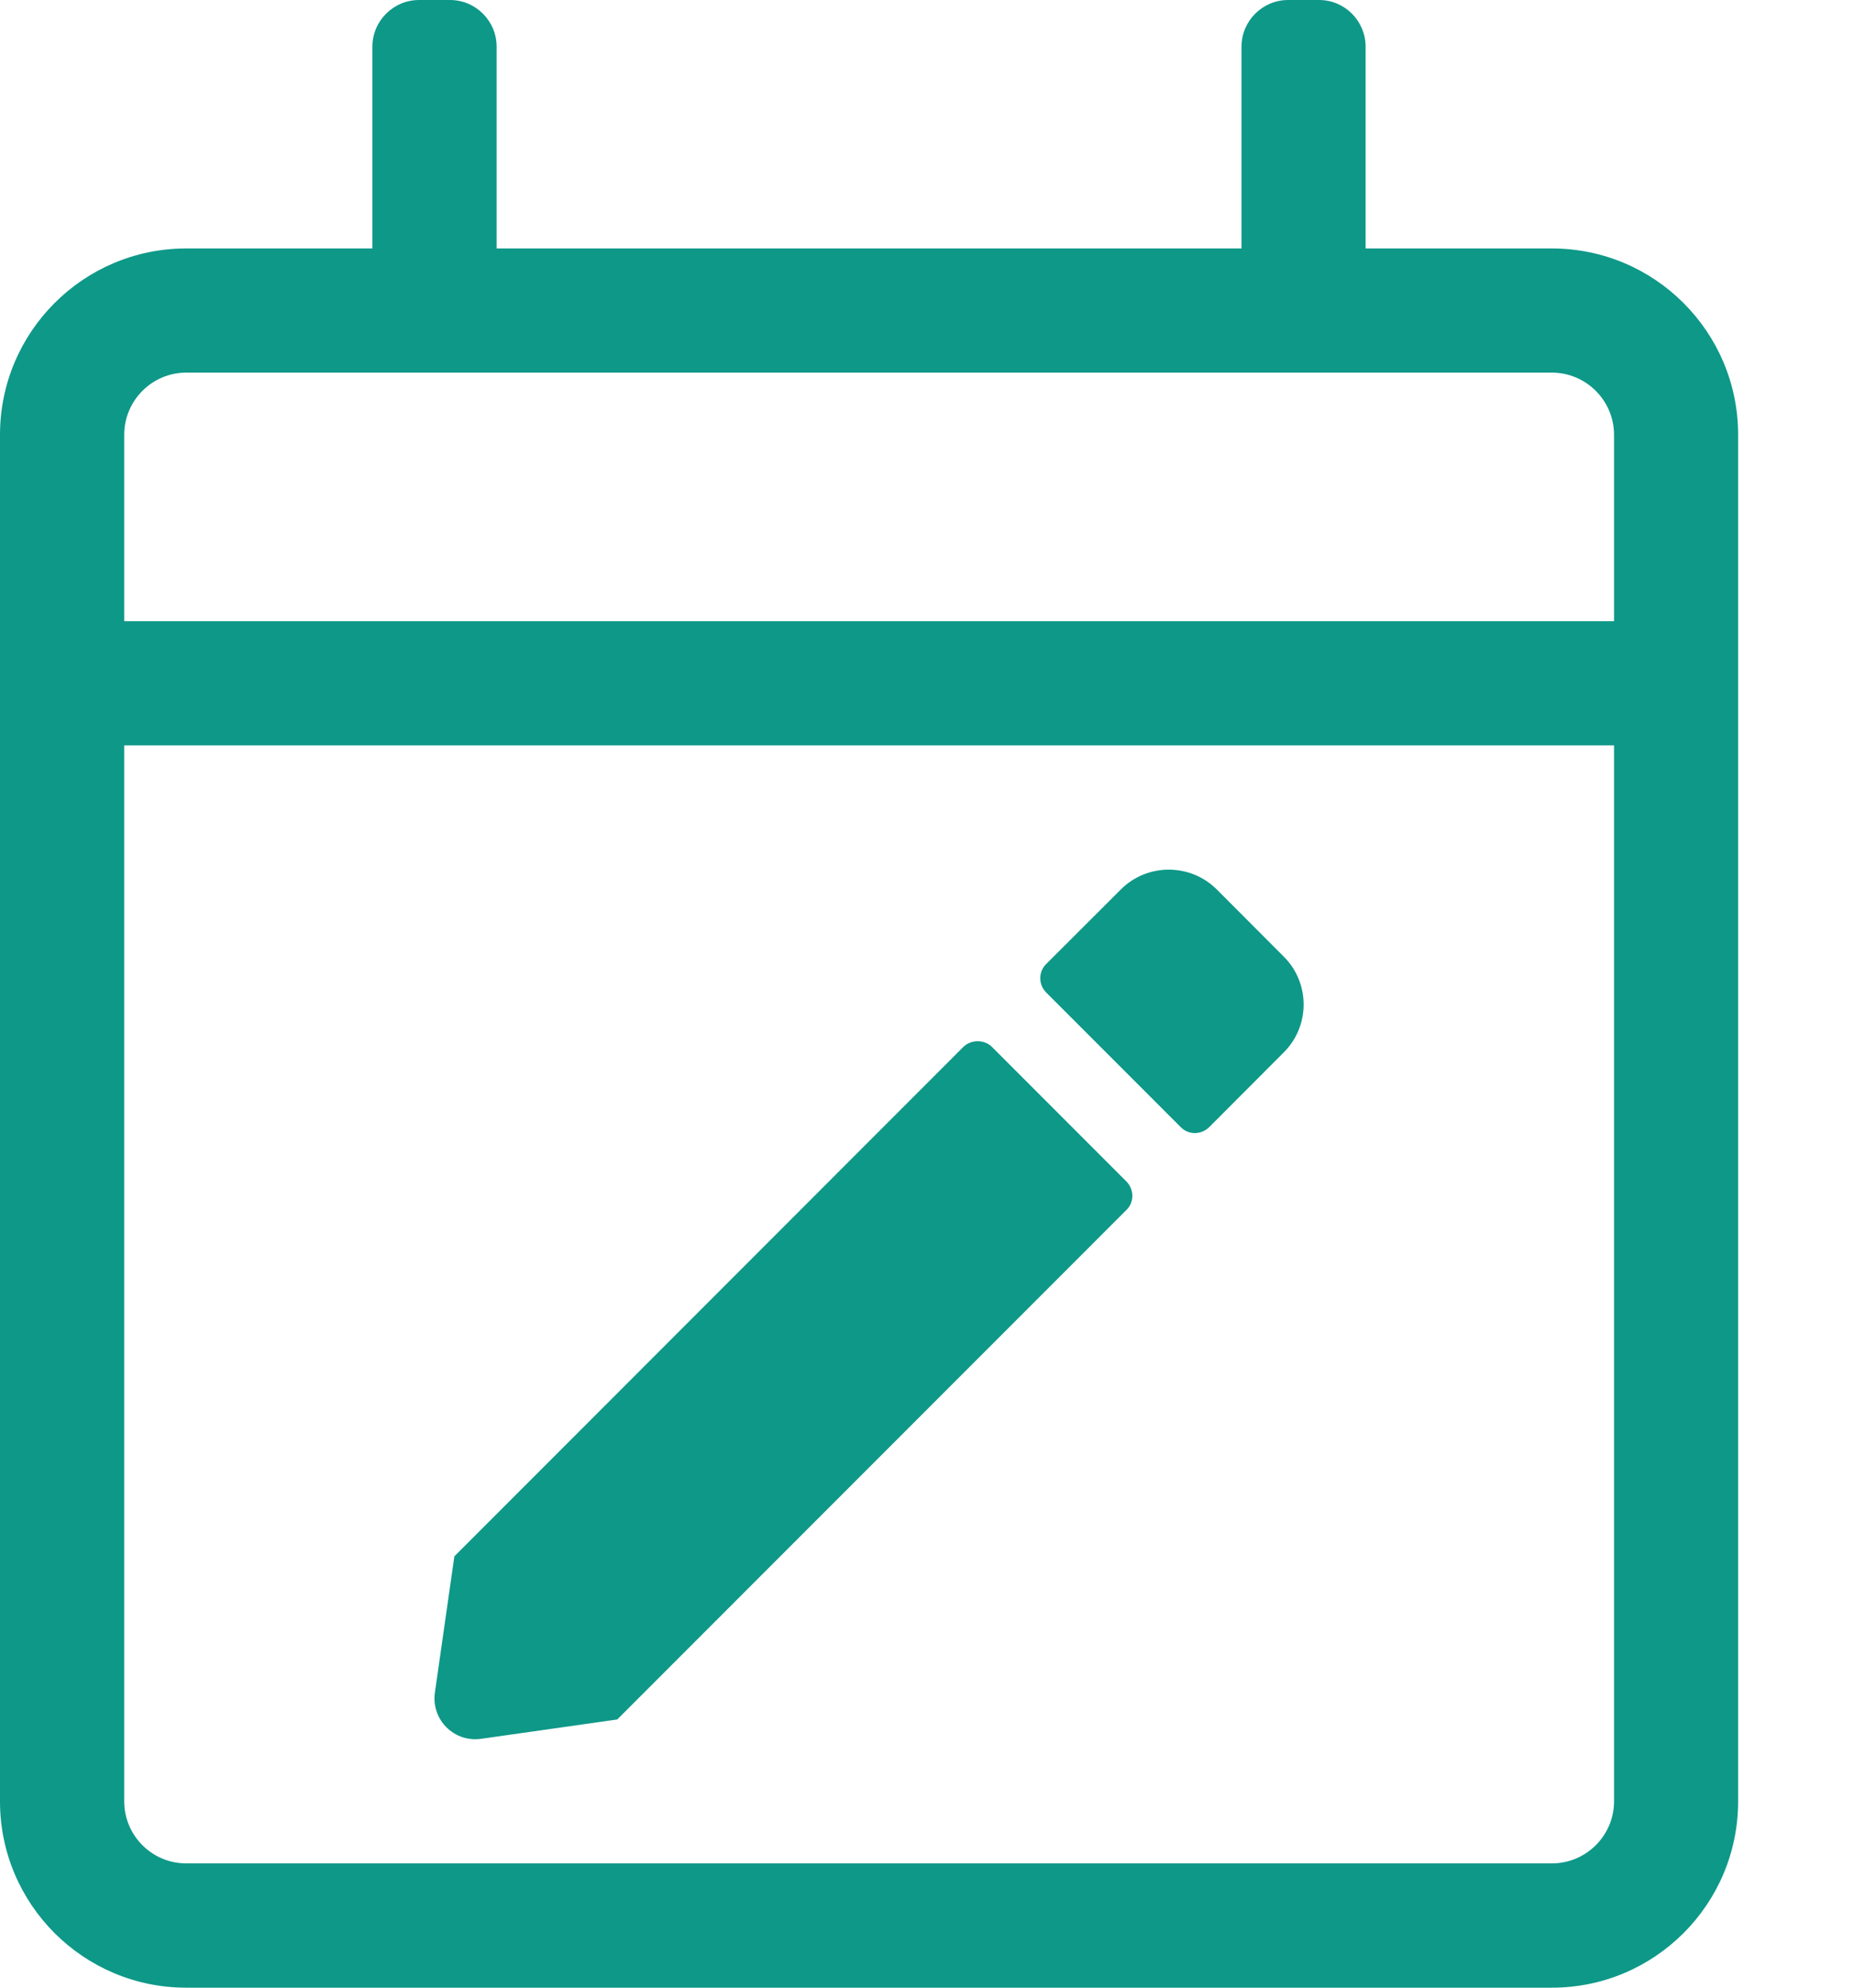 <svg width="14" height="15" viewBox="0 0 14 15" fill="none" xmlns="http://www.w3.org/2000/svg">
<g clip-path="url(#clip0_4_312)">
<path d="M11.719 1.875H10.312V0.352C10.312 0.158 10.154 0 9.961 0H9.727C9.533 0 9.375 0.158 9.375 0.352V1.875H3.75V0.352C3.75 0.158 3.592 0 3.398 0H3.164C2.971 0 2.812 0.158 2.812 0.352V1.875H1.406C0.63 1.875 0 2.505 0 3.281V13.594C0 14.37 0.63 15 1.406 15H11.719C12.495 15 13.125 14.37 13.125 13.594V3.281C13.125 2.505 12.495 1.875 11.719 1.875ZM1.406 2.812H11.719C11.977 2.812 12.188 3.023 12.188 3.281V4.688H0.938V3.281C0.938 3.023 1.148 2.812 1.406 2.812ZM11.719 14.062H1.406C1.148 14.062 0.938 13.852 0.938 13.594V5.625H12.188V13.594C12.188 13.852 11.977 14.062 11.719 14.062ZM7.491 7.901L8.505 8.915C8.566 8.977 8.566 9.073 8.505 9.132L4.661 12.976L3.633 13.122C3.431 13.151 3.255 12.979 3.284 12.773L3.431 11.745L7.274 7.901C7.333 7.843 7.433 7.843 7.491 7.901ZM9.694 7.942L9.132 8.505C9.07 8.566 8.974 8.566 8.915 8.505L7.901 7.491C7.84 7.43 7.84 7.333 7.901 7.274L8.464 6.712C8.663 6.513 8.988 6.513 9.188 6.712L9.694 7.219C9.894 7.418 9.894 7.743 9.694 7.942Z" fill="#0E9888"/>
</g>
<defs>
<clipPath id="clip0_4_312">
<rect width="13.125" height="15" fill="white"/>
</clipPath>
</defs>
</svg>
